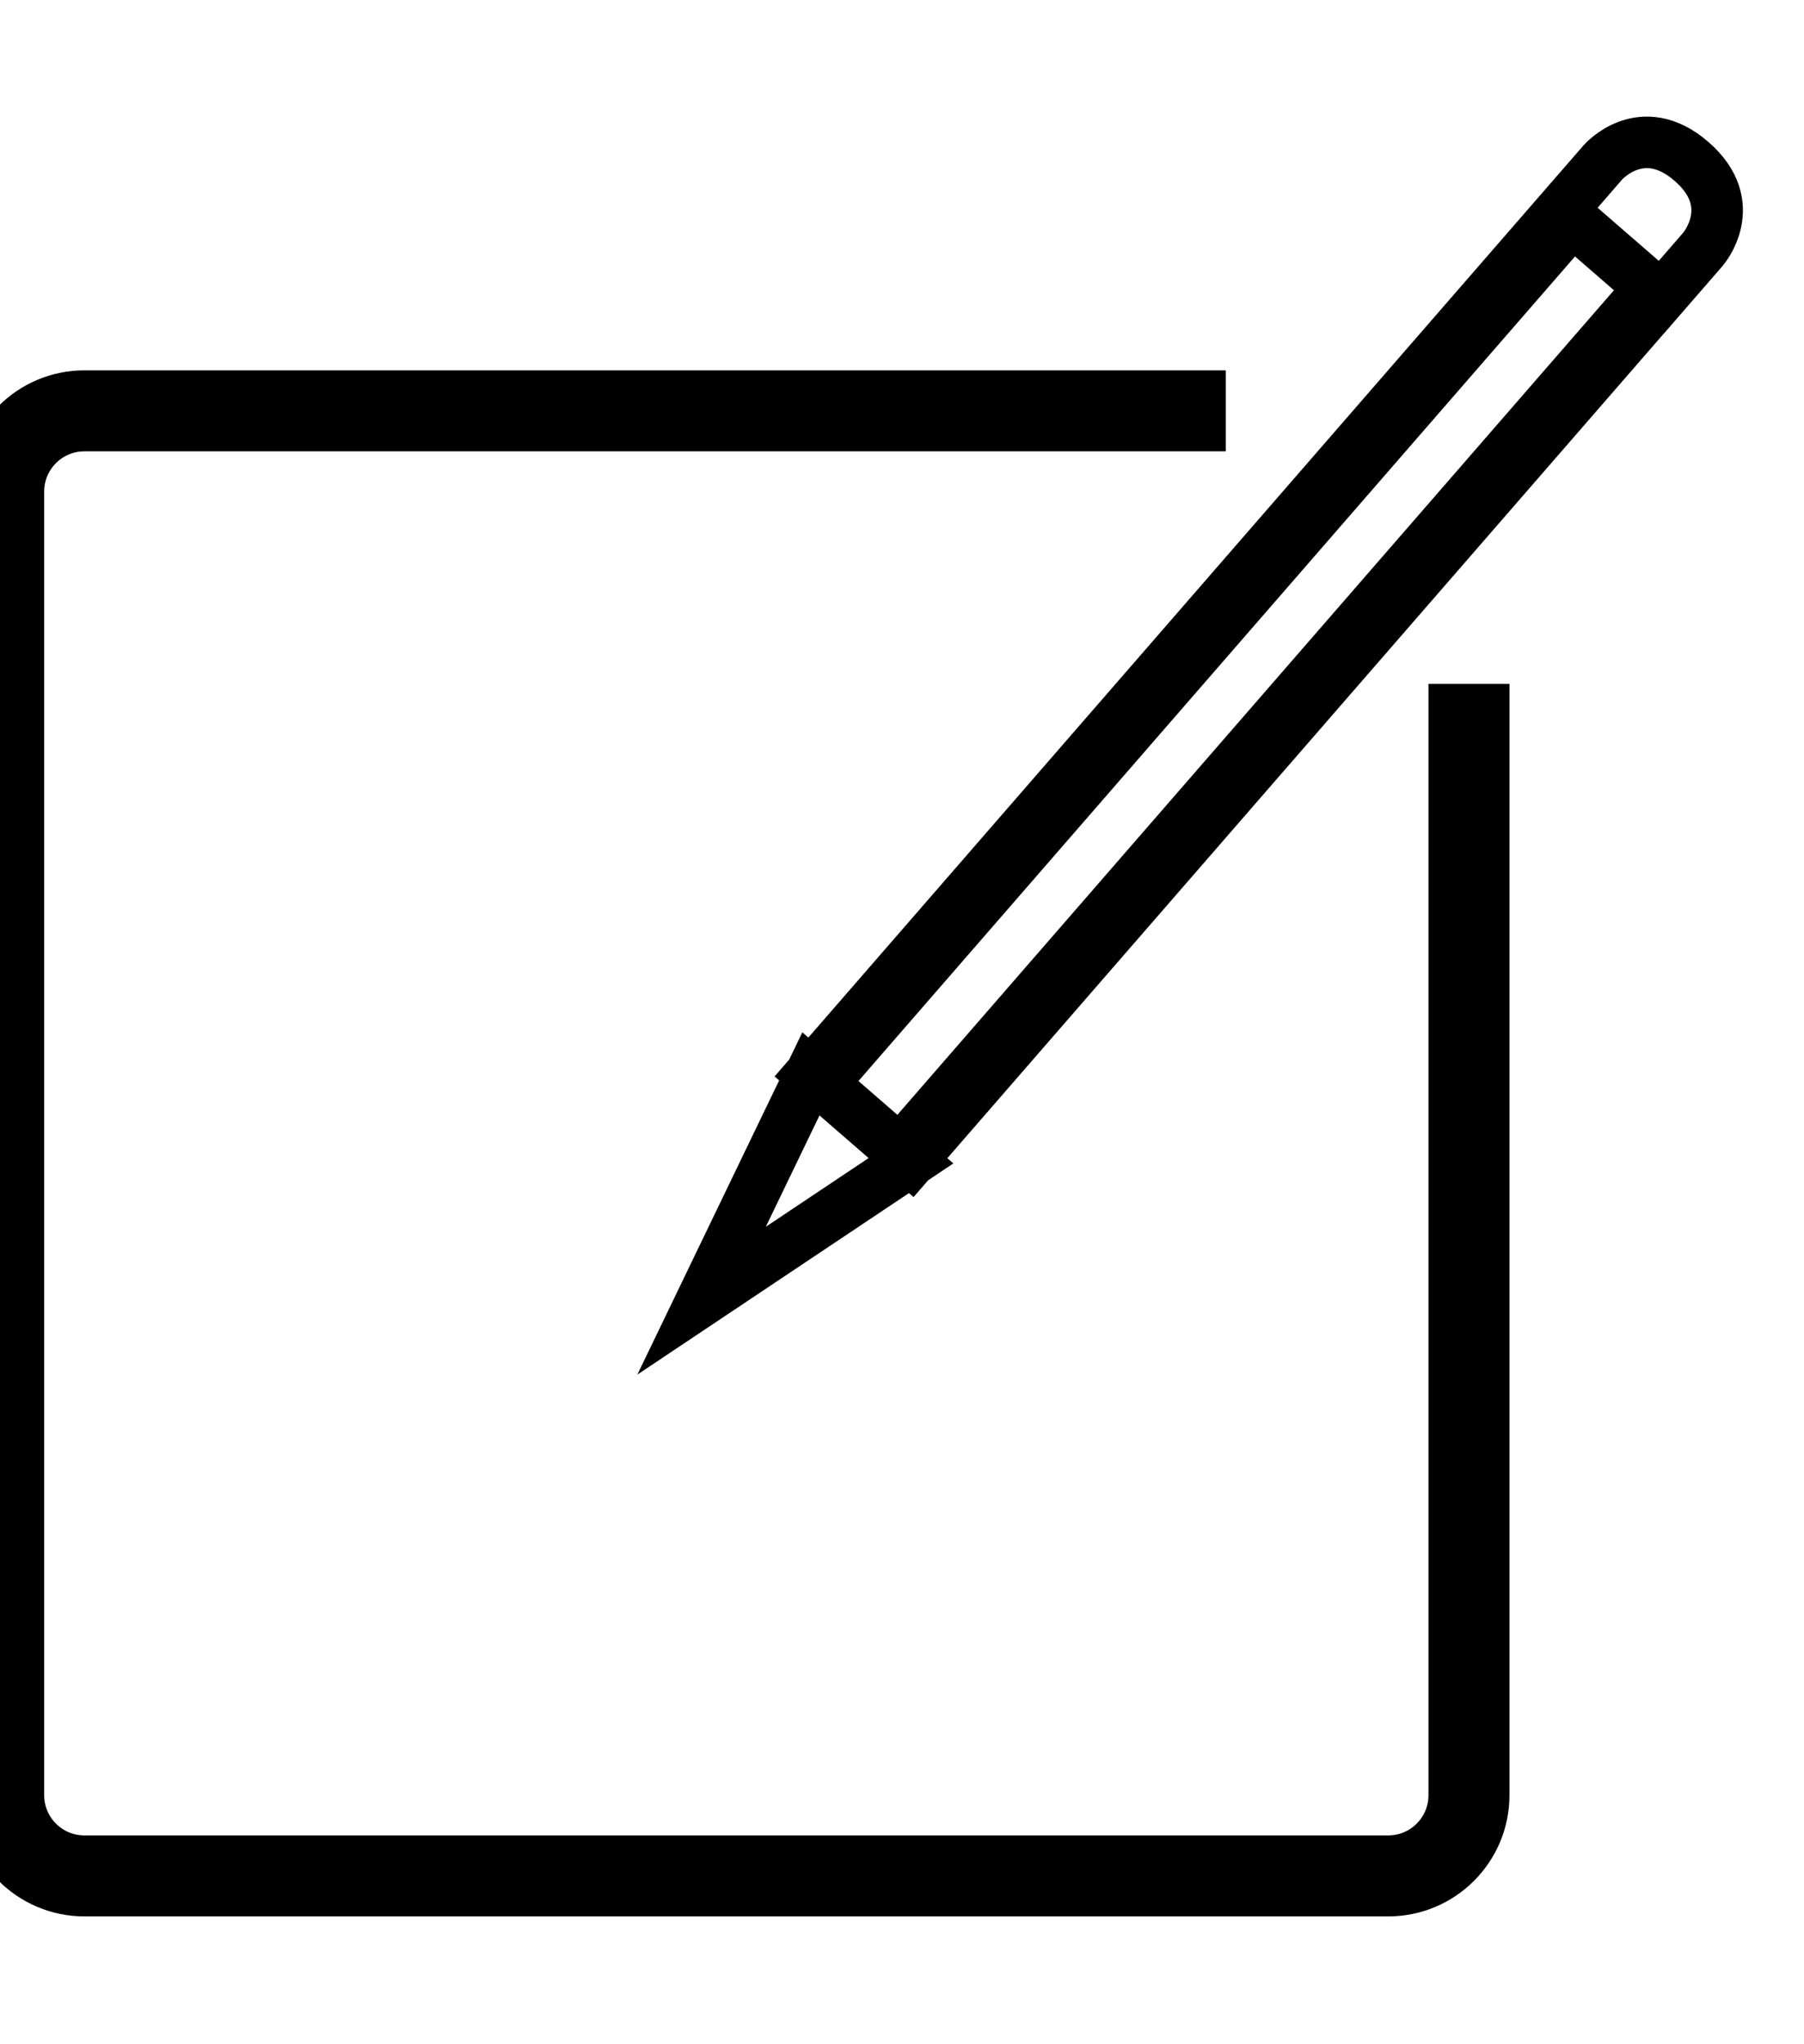 <svg class="editIcon" version="1.1" xmlns="http://www.w3.org/2000/svg" xmlns:xlink="http://www.w3.org/1999/xlink"
	 x="0px" y="0px" width="15px" height="17px" stroke="#000"
	 viewBox="0 0 245 240" style="overflow:visible;enable-background:new 0 0 233.7 236.47;"
	 xml:space="preserve">
<title>Редактировать</title>
<style type="text/css">
	.editIcon:hover{
		stroke: red;
	}
</style>
<path fill="none" stroke-width="11px" d="M199.5,74.05V225c0,6.06-4.91,10.97-10.97,10.97H11.47c-6.06,0-10.97-4.91-10.97-10.97V47.94
	c0-6.06,4.91-10.97,10.97-10.97h155"/>
<path fill="none" stroke-width="7px" d="M110.13,127.03l13.59,11.8l-28.44,19.01L110.13,127.03z M229.72,3.09c-6.79-5.9-12.04,0.14-12.04,0.14
	l-5.65,6.51l13.59,11.8l5.65-6.51C231.27,15.03,236.52,8.99,229.72,3.09z M110.13,127.03l13.59,11.8l101.9-117.3l-13.59-11.8
	L110.13,127.03z"/>
<rect x="163.07" y="-2.95" transform="matrix(0.755 0.656 -0.656 0.755 89.755 -92.077)" fill="none" stroke-width="3px" width="10" height="154"/>
</svg>
